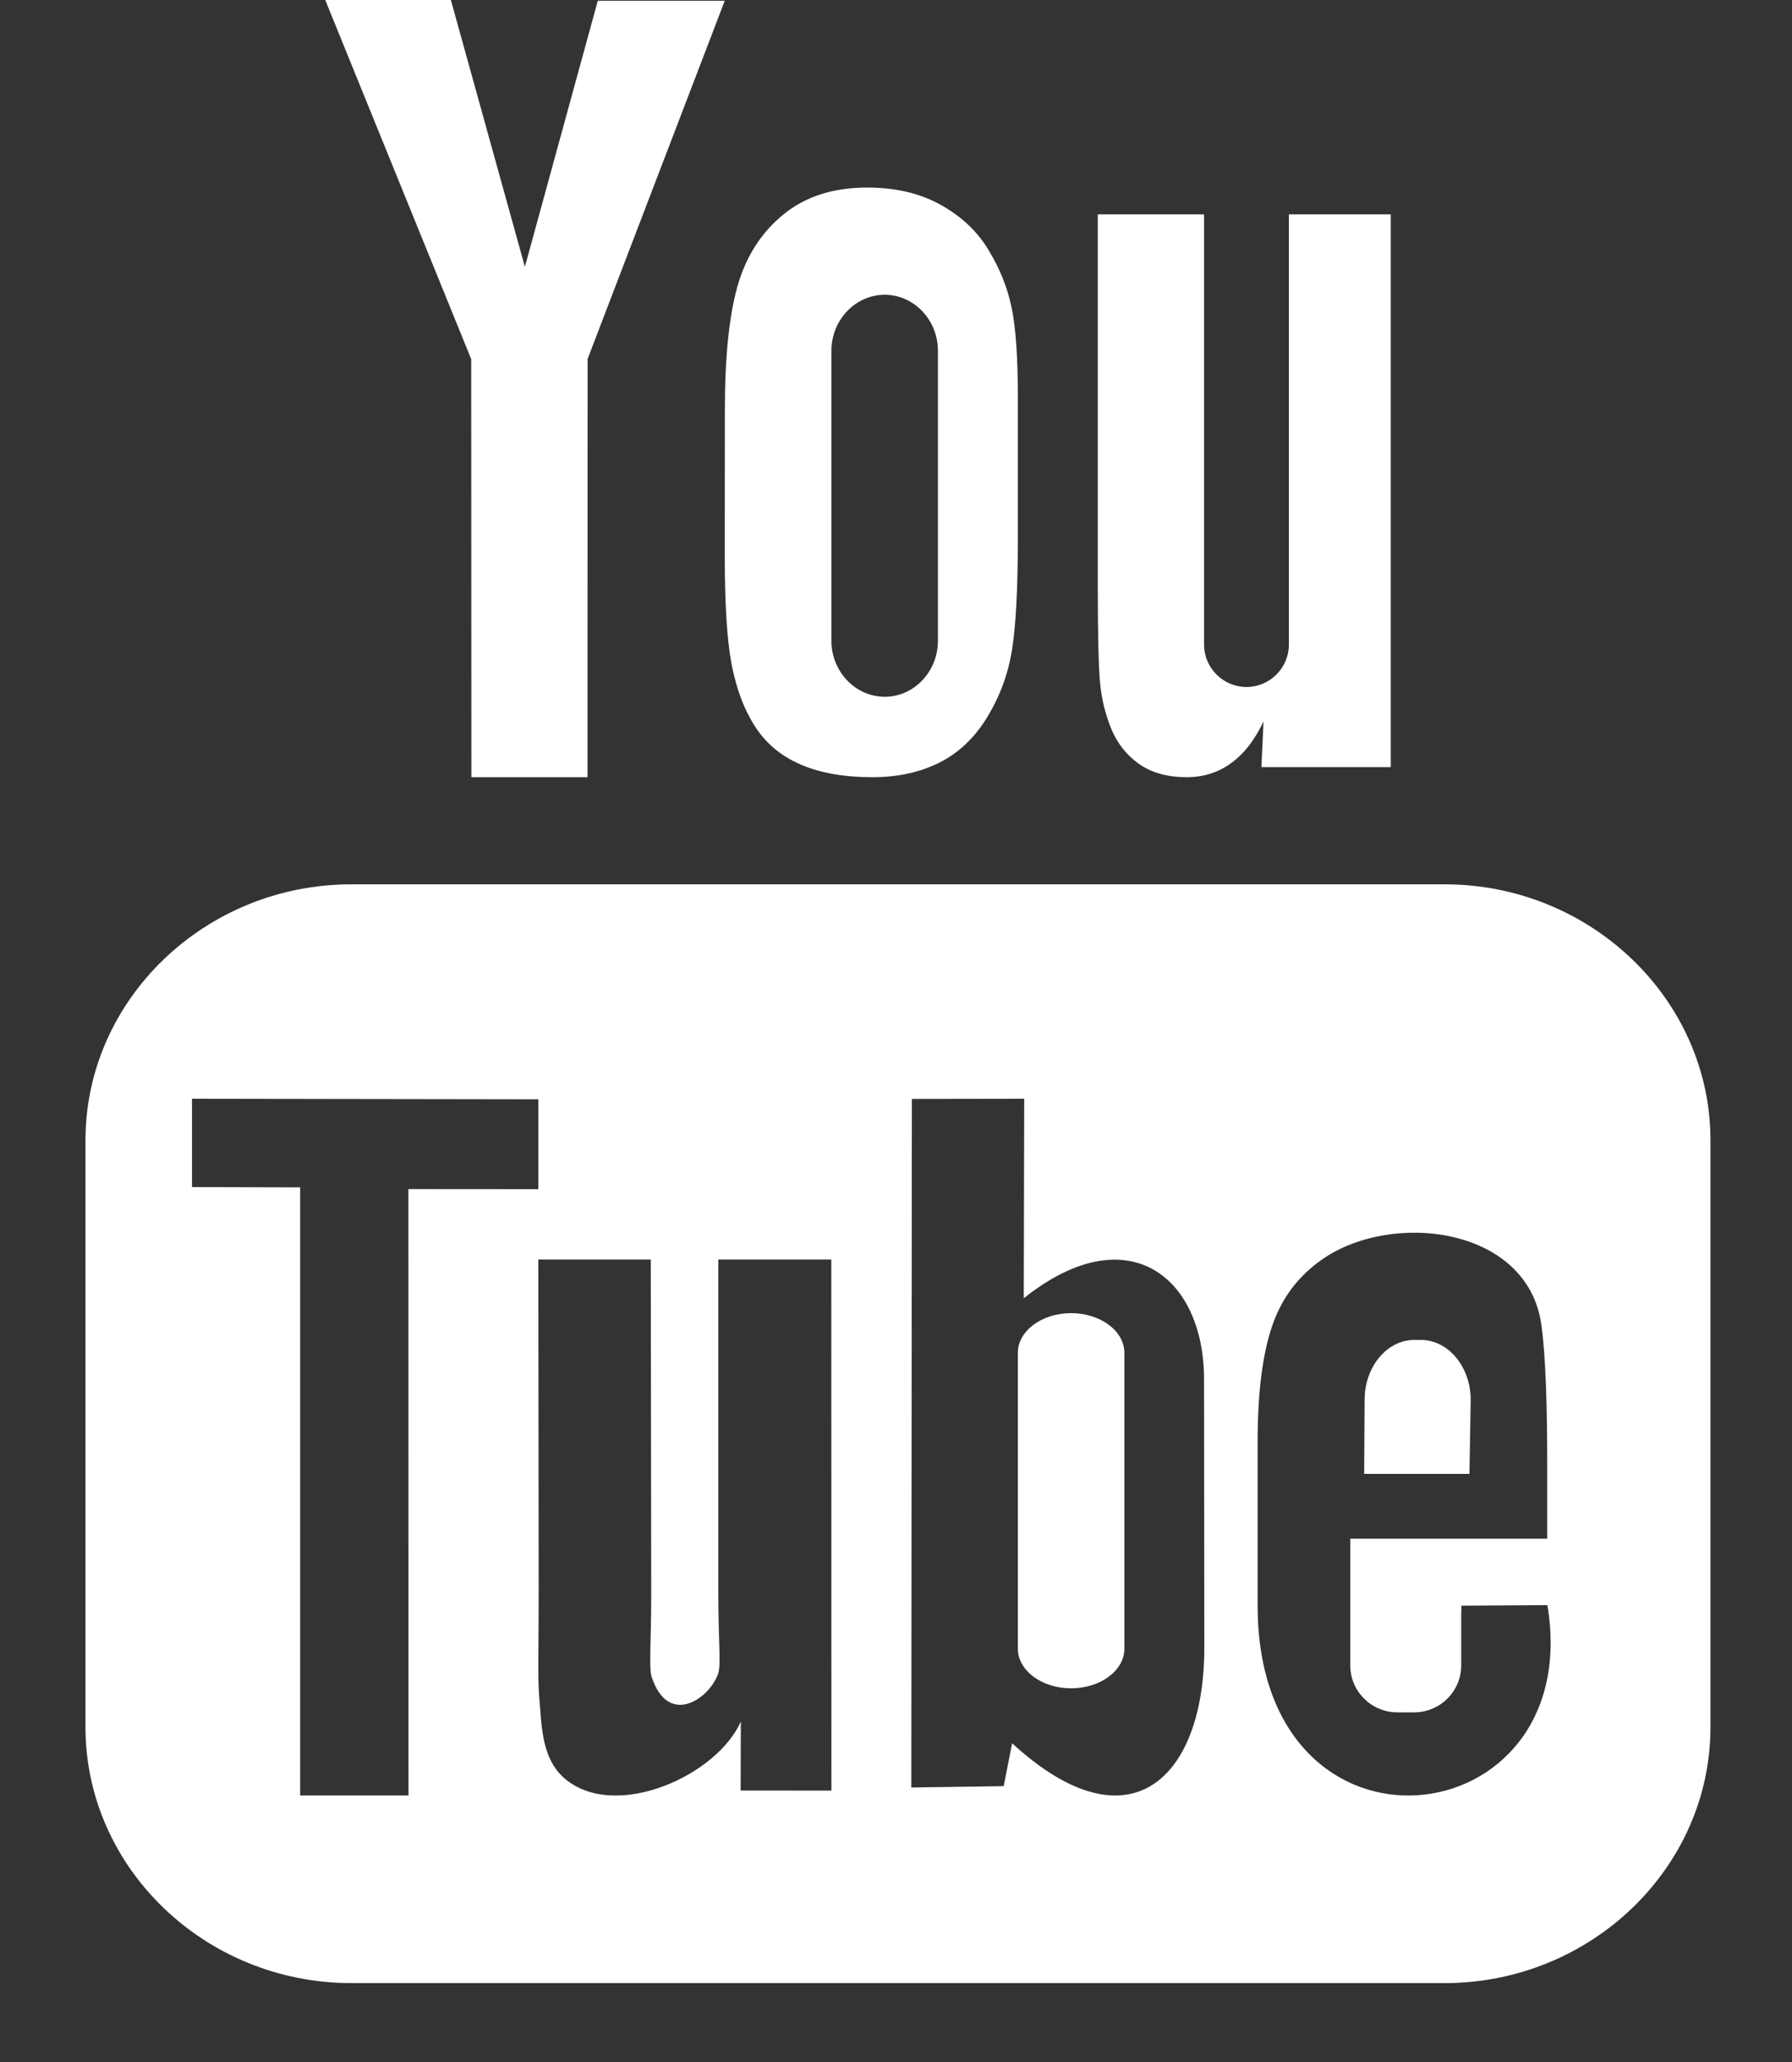 <?xml version="1.0" encoding="UTF-8" standalone="no"?>
<svg width="20px" height="23px" viewBox="0 0 20 23" version="1.1" xmlns="http://www.w3.org/2000/svg" xmlns:xlink="http://www.w3.org/1999/xlink">
    <rect x="0" y="0" width="20" height="23" fill="#333333" stroke="none"/>
    <!-- Generator: sketchtool 40.2 (33826) - http://www.bohemiancoding.com/sketch -->
    <title>727DE20C-7909-4510-A73C-489F36EF0BE9</title>
    <desc>Created with sketchtool.</desc>
    <defs></defs>
    <g id="Symbols" stroke="none" stroke-width="1" fill="none" fill-rule="evenodd">
        <g id="Desktop-Footer" transform="translate(-1262, -334)" fill="#FFFFFF">
            <g id="Group-5">
                <g transform="translate(1173, 334)">
                    <path d="M105.4,16.44 L104.225,16.44 L104.23,15.614 C104.23,15.246 104.479,14.946 104.784,14.946 L104.859,14.946 C105.164,14.946 105.414,15.246 105.414,15.614 L105.4,16.44 L105.4,16.44 Z M100.954,14.647 C100.627,14.647 100.36,14.846 100.36,15.09 L100.36,18.39 C100.36,18.633 100.627,18.832 100.954,18.832 C101.282,18.832 101.549,18.633 101.549,18.39 L101.549,15.09 C101.549,14.846 101.282,14.647 100.954,14.647 L100.954,14.647 Z M108.09,12.719 L108.09,19.265 C108.09,20.835 106.755,22.12 105.123,22.12 L92.921,22.12 C91.289,22.12 89.954,20.835 89.954,19.265 L89.954,12.719 C89.954,11.149 91.289,9.864 92.921,9.864 L105.123,9.864 C106.755,9.864 108.09,11.149 108.09,12.719 L108.09,12.719 Z M93.559,20.027 L93.558,13.263 L95.008,13.264 L95.008,12.262 L91.143,12.256 L91.143,13.241 L92.35,13.244 L92.35,20.027 L93.559,20.027 L93.559,20.027 Z M98.278,14.049 L97.017,14.049 L97.017,17.767 C97.017,18.305 97.049,18.574 97.015,18.669 C96.913,18.957 96.452,19.264 96.272,18.7 C96.241,18.601 96.268,18.304 96.268,17.793 L96.263,14.049 L95.008,14.049 L95.012,17.734 C95.013,18.299 95,18.72 95.017,18.912 C95.047,19.25 95.036,19.644 95.341,19.869 C95.908,20.29 96.996,19.806 97.268,19.204 L97.266,19.972 L98.279,19.973 L98.278,14.049 L98.278,14.049 Z M102.441,18.375 L102.438,15.382 C102.437,14.241 101.584,13.558 100.426,14.481 L100.431,12.256 L99.177,12.258 L99.171,19.938 L100.202,19.923 L100.296,19.445 C101.614,20.654 102.443,19.826 102.441,18.375 L102.441,18.375 Z M106.27,17.904 L105.31,17.91 C105.31,17.948 105.308,17.992 105.308,18.04 L105.308,18.578 C105.308,18.866 105.071,19.1 104.783,19.1 L104.595,19.1 C104.307,19.1 104.07,18.866 104.07,18.578 L104.07,17.163 L106.268,17.163 L106.268,16.333 C106.268,15.726 106.252,15.119 106.202,14.772 C106.045,13.674 104.511,13.5 103.736,14.062 C103.492,14.238 103.307,14.472 103.199,14.788 C103.09,15.104 103.036,15.535 103.036,16.083 L103.036,17.909 C103.036,20.945 106.708,20.516 106.27,17.904 L106.27,17.904 Z M101.401,8.126 C101.468,8.289 101.571,8.421 101.712,8.521 C101.851,8.619 102.029,8.669 102.243,8.669 C102.429,8.669 102.595,8.618 102.739,8.513 C102.883,8.409 103.004,8.254 103.102,8.047 L103.078,8.557 L104.522,8.557 L104.522,2.391 L103.385,2.391 L103.385,7.19 C103.385,7.45 103.172,7.663 102.911,7.663 C102.652,7.663 102.438,7.45 102.438,7.19 L102.438,2.391 L101.252,2.391 L101.252,6.55 C101.252,7.08 101.261,7.433 101.277,7.612 C101.293,7.79 101.334,7.96 101.401,8.126 L101.401,8.126 Z M97.09,4.575 C97.09,3.985 97.137,3.524 97.231,3.192 C97.325,2.861 97.495,2.596 97.74,2.395 C97.985,2.193 98.298,2.092 98.679,2.092 C98.999,2.092 99.274,2.158 99.503,2.287 C99.733,2.416 99.911,2.584 100.034,2.791 C100.16,2.998 100.245,3.212 100.29,3.43 C100.337,3.652 100.36,3.986 100.36,4.437 L100.36,5.991 C100.36,6.561 100.338,6.98 100.295,7.246 C100.253,7.513 100.162,7.761 100.022,7.993 C99.884,8.222 99.706,8.394 99.489,8.504 C99.271,8.614 99.02,8.669 98.738,8.669 C98.422,8.669 98.156,8.623 97.937,8.528 C97.717,8.434 97.547,8.291 97.426,8.102 C97.304,7.913 97.218,7.682 97.166,7.413 C97.114,7.144 97.089,6.74 97.089,6.202 L97.09,4.575 L97.09,4.575 Z M98.279,7.147 C98.279,7.491 98.547,7.772 98.874,7.772 C99.201,7.772 99.468,7.491 99.468,7.147 L99.468,3.913 C99.468,3.569 99.201,3.288 98.874,3.288 C98.547,3.288 98.279,3.569 98.279,3.913 L98.279,7.147 L98.279,7.147 Z M94.261,8.669 L95.557,8.669 L95.558,4.004 L97.089,0.008 L95.672,0.008 L94.858,2.976 L94.032,-2.66453526e-15 L92.63,-2.66453526e-15 L94.259,4.006 L94.261,8.669 L94.261,8.669 Z" id="Imported-Layers"></path>
                </g>
            </g>
        </g>
    </g>
</svg>
